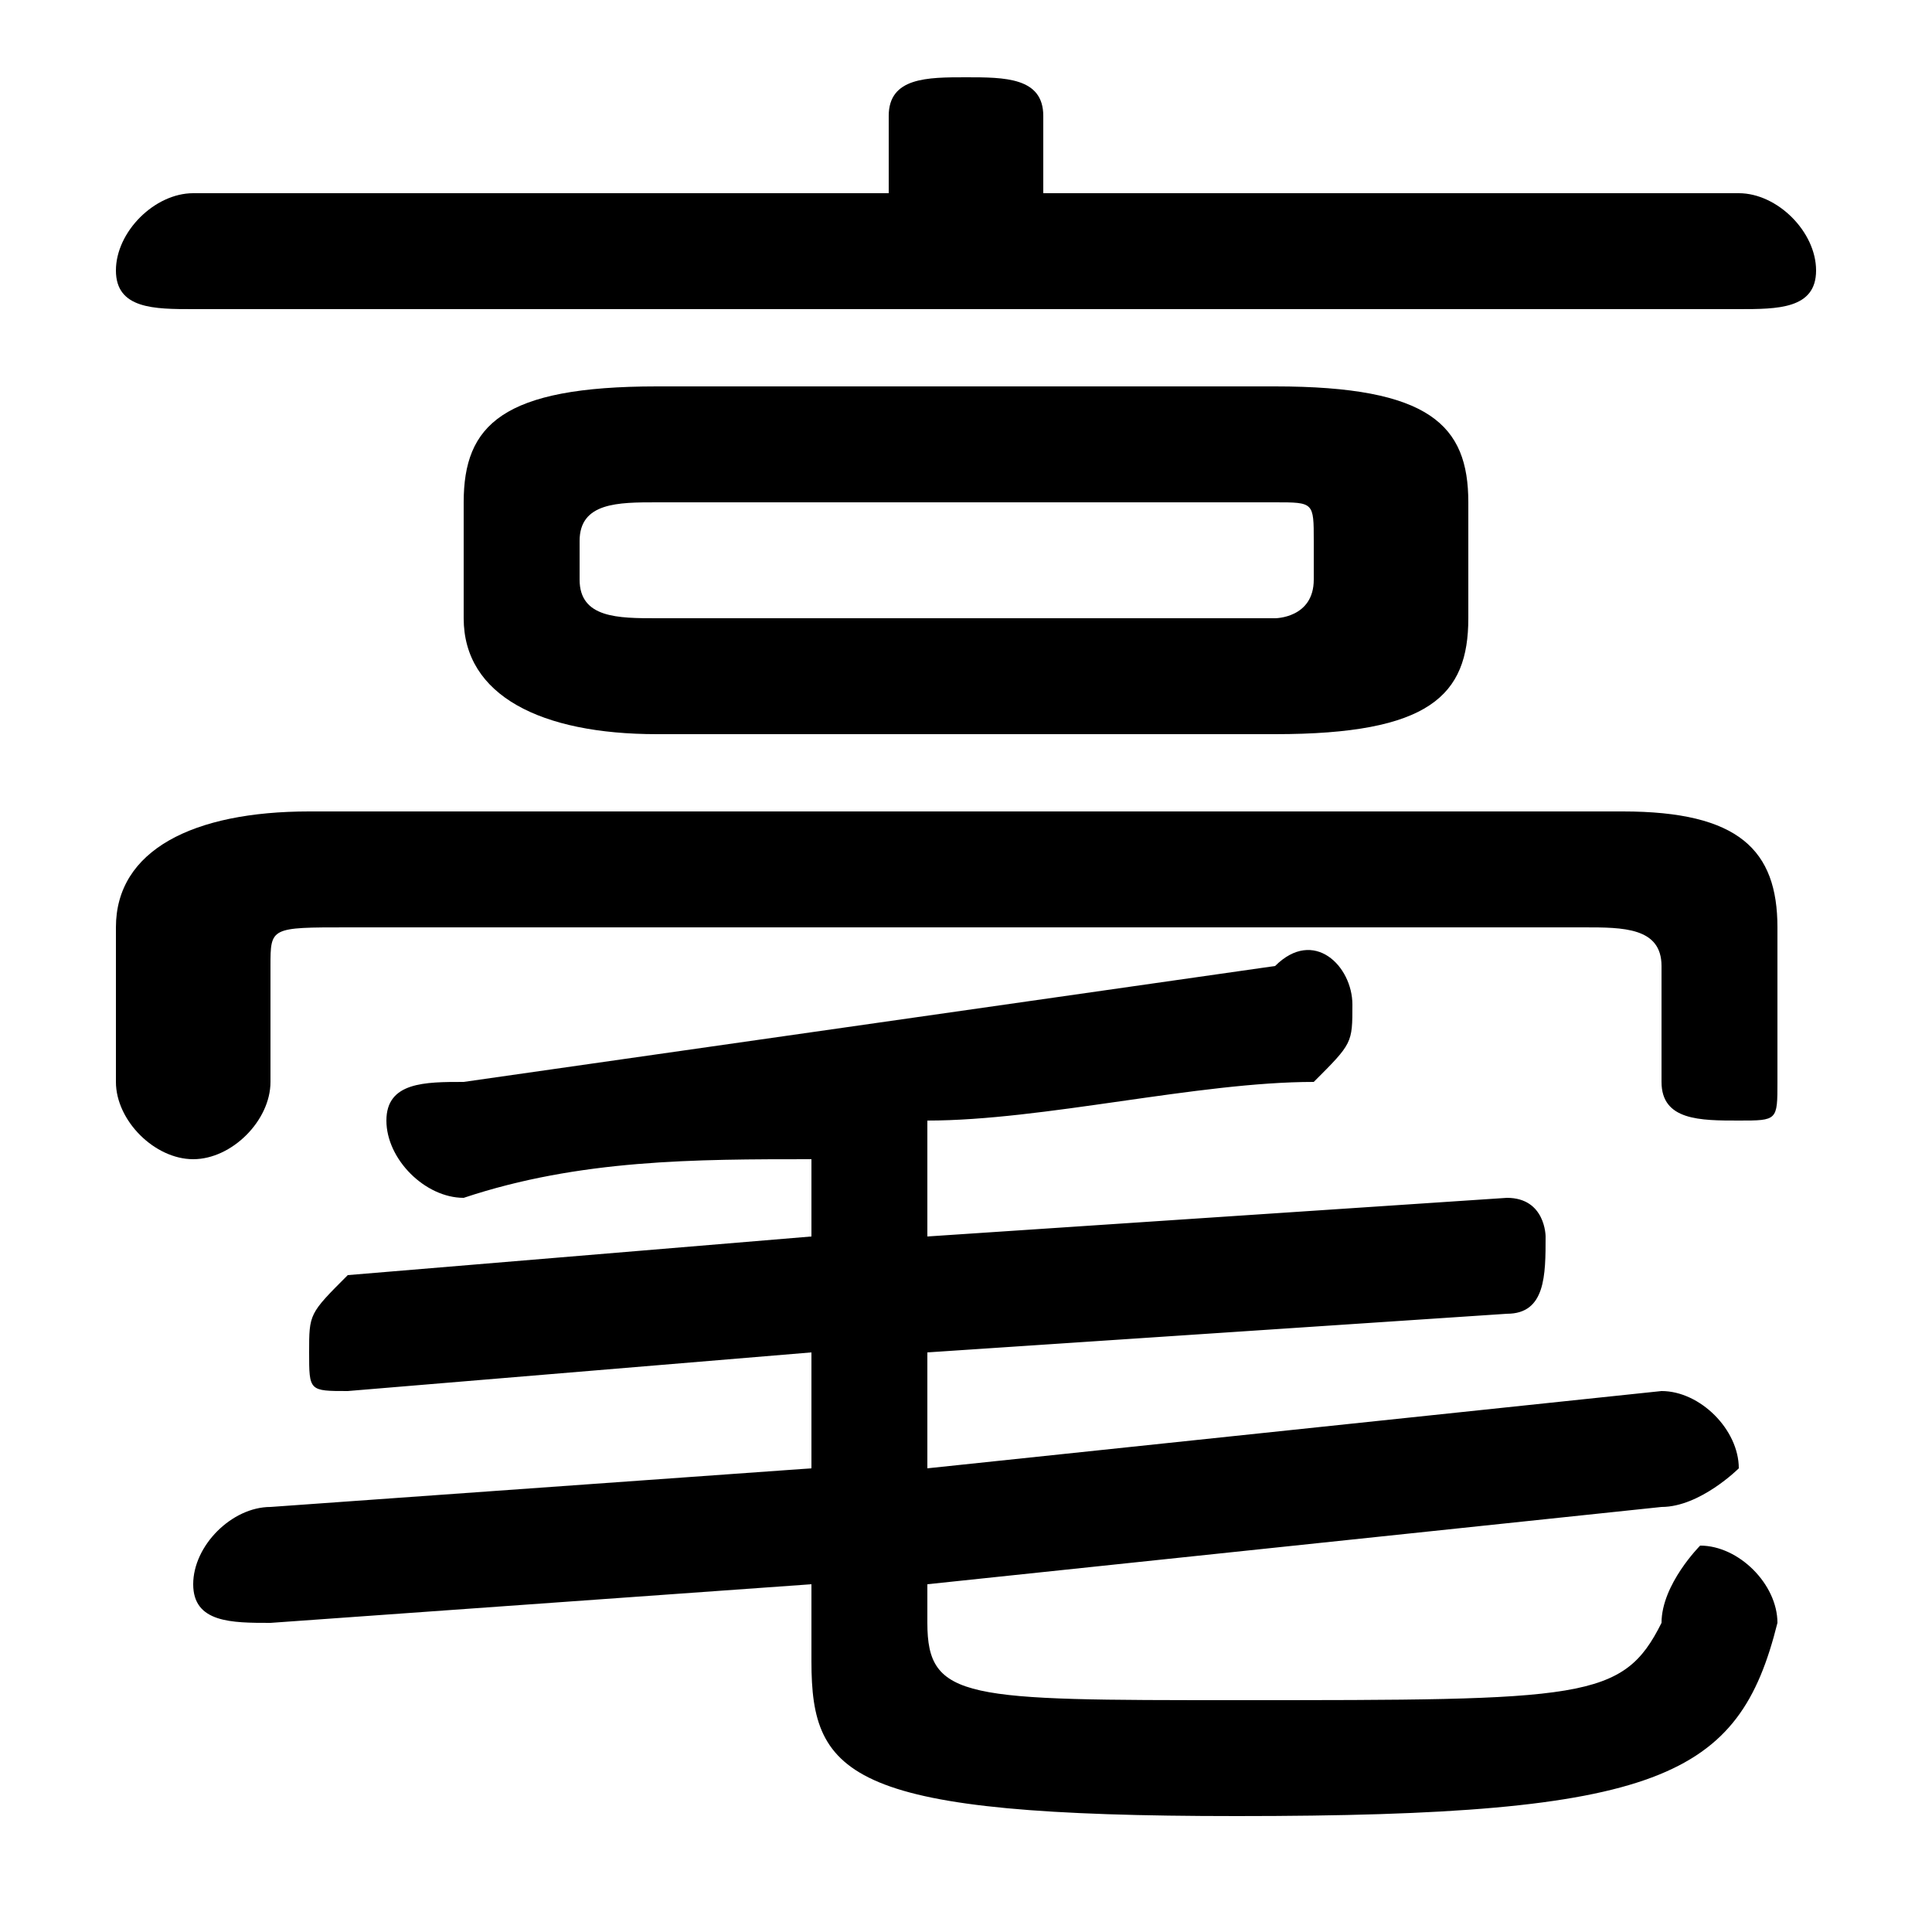 <svg xmlns="http://www.w3.org/2000/svg" viewBox="0 -44.0 50.0 50.0">
    <rect x="0" y="-44.0" width="50.0" height="50.0" fill="#808080" stroke="none"/>
    <g transform="scale(1, -1)">
        <!-- ボディの枠 -->
        <rect x="0" y="-6.0" width="50.0" height="50.0"
            stroke="white" fill="white"/>
        <!-- グリフ座標系の原点 -->
        <circle cx="0" cy="0" r="5" fill="white"/>
        <!-- グリフのアウトライン -->
        <g style="fill:black;stroke:#000000;stroke-width:0;stroke-linecap:round;stroke-linejoin:round;">
        <path d="M 33.0 25.0 C 37.0 25.0 38.0 26.0 38.0 28.0 L 38.0 31.0 C 38.0 33.0 37.0 34.0 33.0 34.0 L 17.0 34.0 C 13.0 34.0 12.0 33.0 12.0 31.0 L 12.0 28.0 C 12.0 26.0 14.0 25.0 17.0 25.0 Z M 17.0 28.0 C 16.0 28.0 15.0 28.0 15.0 29.0 L 15.0 30.0 C 15.0 31.0 16.0 31.0 17.0 31.0 L 33.0 31.0 C 34.0 31.0 34.0 31.0 34.0 30.0 L 34.0 29.0 C 34.0 28.0 33.0 28.0 33.0 28.0 Z M 24.0 9.0 L 39.0 10.0 C 40.0 10.0 40.0 11.0 40.0 12.0 C 40.0 12.0 40.0 13.0 39.0 13.0 L 24.0 12.0 L 24.0 15.0 C 27.0 15.0 31.0 16.0 34.0 16.0 C 35.0 17.0 35.0 17.0 35.0 18.0 C 35.0 19.0 34.0 20.0 33.0 19.0 C 26.0 18.0 19.0 17.0 12.0 16.0 C 11.0 16.0 10.0 16.0 10.0 15.0 C 10.0 14.0 11.0 13.0 12.0 13.0 C 15.0 14.0 18.0 14.0 21.0 14.0 L 21.0 12.0 L 9.0 11.0 C 8.0 10.0 8.0 10.0 8.0 9.0 C 8.0 8.0 8.0 8.0 9.0 8.0 L 21.0 9.0 L 21.0 6.0 L 7.0 5.0 C 6.0 5.0 5.0 4.0 5.0 3.0 C 5.0 2.0 6.0 2.0 7.0 2.0 L 21.0 3.0 L 21.0 1.0 C 21.0 -2.0 22.0 -3.0 32.0 -3.0 C 43.0 -3.0 45.0 -2.0 46.0 2.0 C 46.0 3.0 45.0 4.0 44.0 4.0 C 44.0 4.0 43.0 3.0 43.0 2.0 C 42.0 0.0 41.0 -0.0 32.0 -0.0 C 25.0 -0.0 24.0 0.0 24.0 2.0 L 24.0 3.0 L 43.0 5.0 C 44.0 5.0 45.0 6.0 45.0 6.0 C 45.0 7.0 44.0 8.0 43.0 8.0 L 24.0 6.0 Z M 27.0 39.0 L 27.0 41.0 C 27.0 42.0 26.0 42.0 25.0 42.0 C 24.0 42.0 23.0 42.0 23.0 41.0 L 23.0 39.0 L 5.0 39.0 C 4.0 39.0 3.0 38.0 3.0 37.0 C 3.0 36.0 4.0 36.0 5.0 36.0 L 45.0 36.0 C 46.0 36.0 47.0 36.0 47.0 37.0 C 47.0 38.0 46.0 39.0 45.0 39.0 Z M 8.0 23.0 C 5.0 23.0 3.0 22.0 3.0 20.0 L 3.0 16.0 C 3.0 15.0 4.0 14.0 5.0 14.0 C 6.0 14.0 7.0 15.0 7.0 16.0 L 7.0 19.0 C 7.0 20.0 7.0 20.0 9.0 20.0 L 41.0 20.0 C 42.0 20.0 43.0 20.0 43.0 19.0 L 43.0 16.0 C 43.0 15.0 44.0 15.0 45.0 15.0 C 46.0 15.0 46.0 15.0 46.0 16.0 L 46.0 20.0 C 46.0 22.0 45.0 23.0 42.0 23.0 Z"/>
    </g>
    </g>
</svg>

